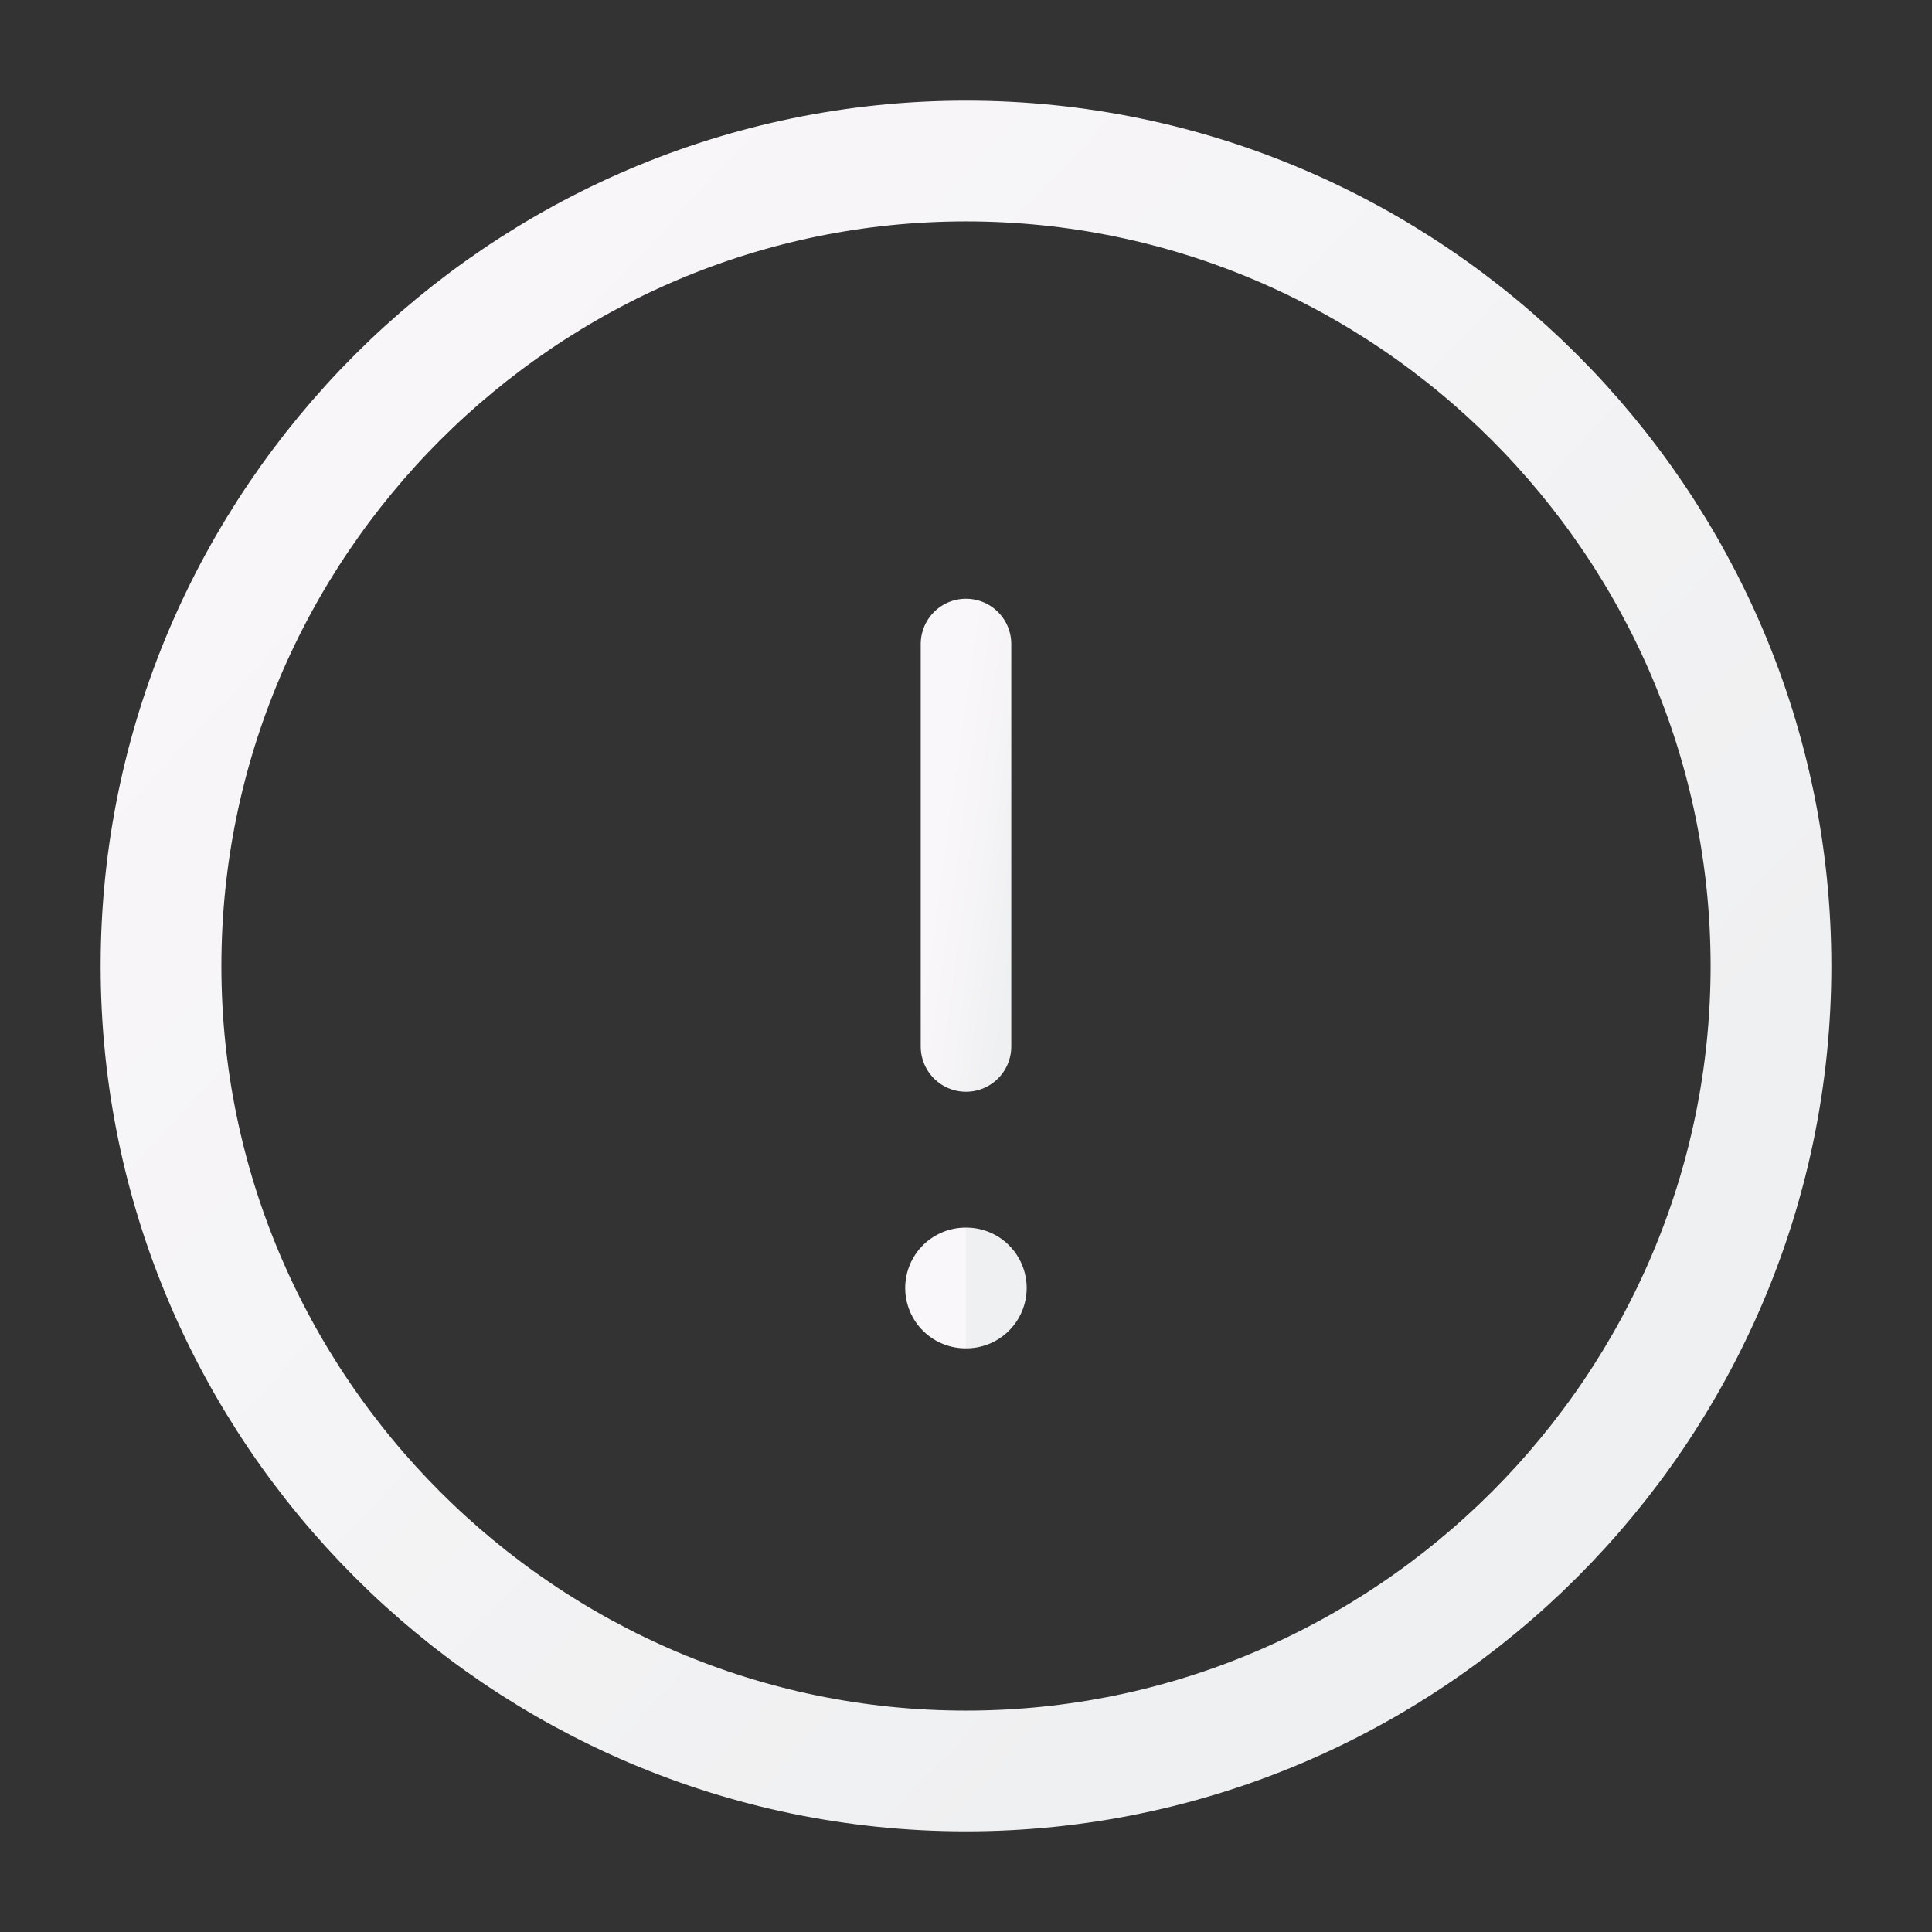 <svg width="32" height="32" viewBox="0 0 32 32" fill="none" xmlns="http://www.w3.org/2000/svg">
<rect x="0" y="0" width="32" height="32" fill="#333333" stroke="none"/>
<path d="M16 29.333C23.333 29.333 29.333 23.333 29.333 16C29.333 8.667 23.333 2.667 16 2.667C8.667 2.667 2.667 8.667 2.667 16C2.667 23.333 8.667 29.333 16 29.333Z" stroke="url(#paint0_linear_1_918)" stroke-width="2" stroke-linecap="round" stroke-linejoin="round"/>
<path d="M16 10.667V17.333" stroke="url(#paint1_linear_1_918)" stroke-width="1.5" stroke-linecap="round" stroke-linejoin="round"/>
<path d="M15.993 21.333H16.005" stroke="url(#paint2_linear_1_918)" stroke-width="2" stroke-linecap="round" stroke-linejoin="round"/>
<defs>
<linearGradient id="paint0_linear_1_918" x1="-6.759" y1="13.776" x2="14.383" y2="33.479" gradientUnits="userSpaceOnUse">
<stop stop-color="#FAF7FA"/>
<stop offset="1" stop-color="#EFF0F1"/>
</linearGradient>
<linearGradient id="paint1_linear_1_918" x1="15.646" y1="13.444" x2="17.1" y2="13.647" gradientUnits="userSpaceOnUse">
<stop stop-color="#FAF7FA"/>
<stop offset="1" stop-color="#EFF0F1"/>
</linearGradient>
<linearGradient id="paint2_linear_1_918" x1="15.988" y1="21.889" x2="16.006" y2="21.889" gradientUnits="userSpaceOnUse">
<stop stop-color="#FAF7FA"/>
<stop offset="1" stop-color="#EFF0F1"/>
</linearGradient>
</defs>
</svg>

